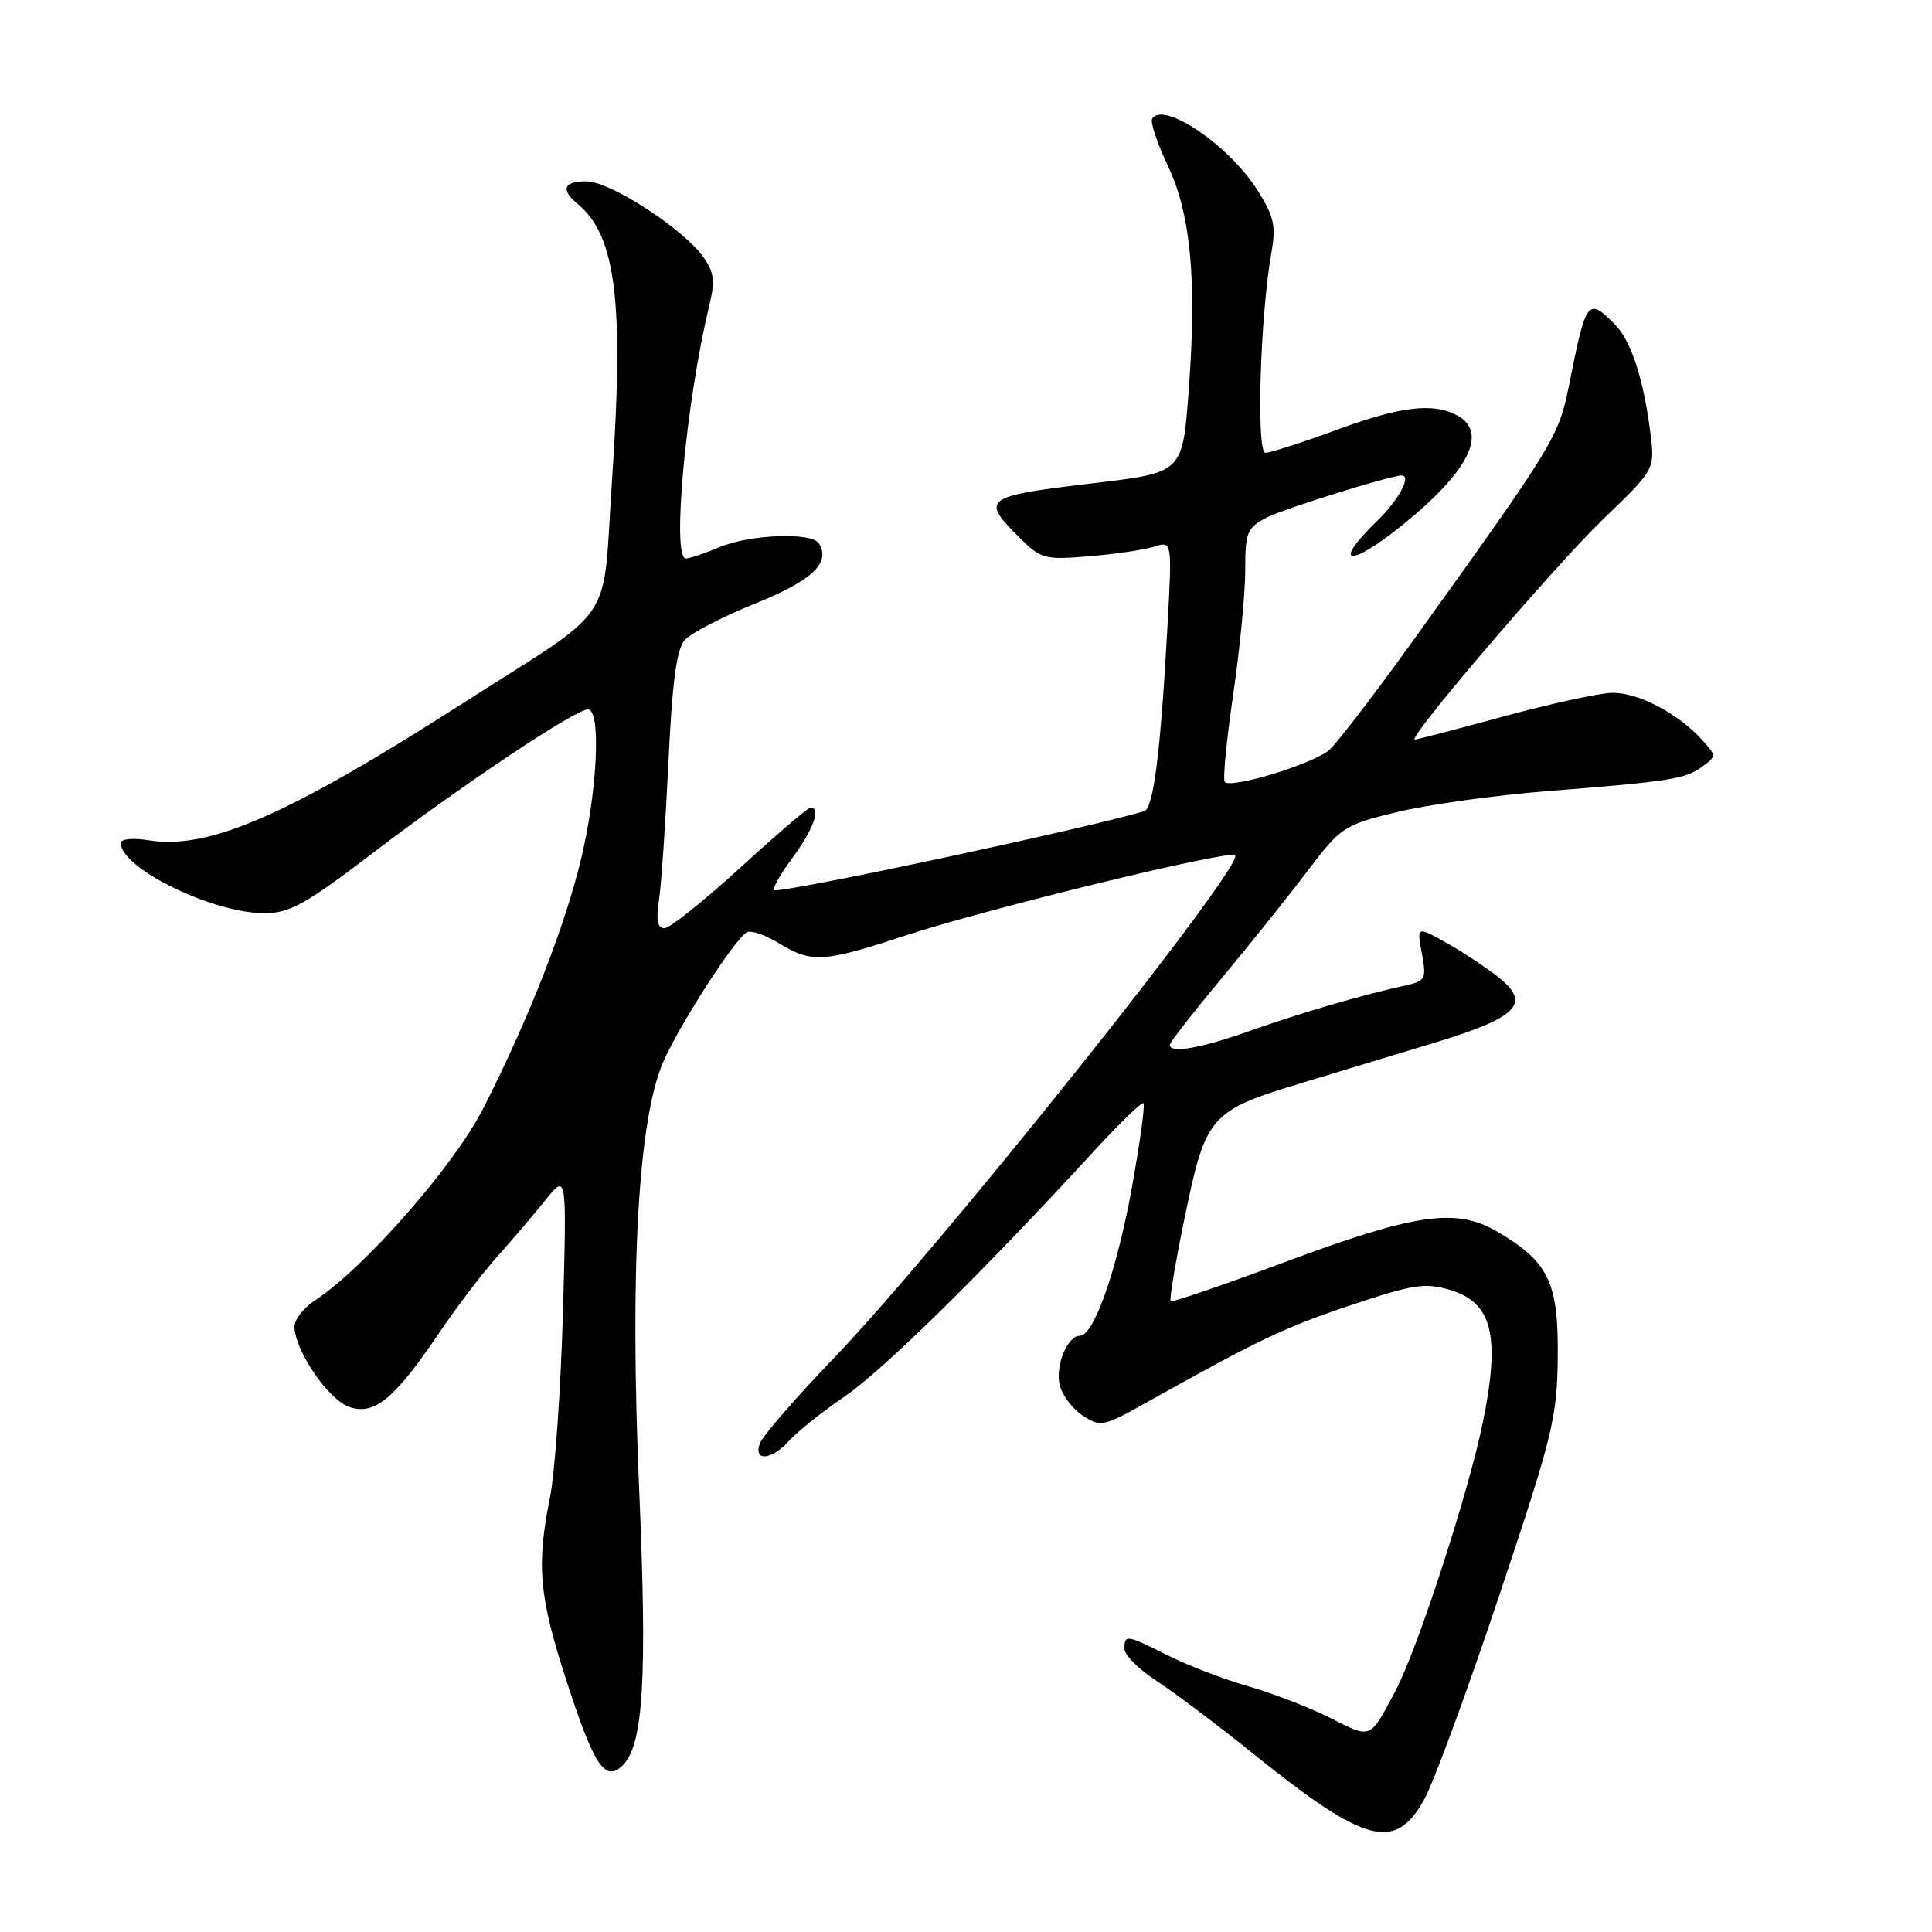<?xml version="1.0" encoding="UTF-8" standalone="no"?>
<!DOCTYPE svg PUBLIC "-//W3C//DTD SVG 1.1//EN" "http://www.w3.org/Graphics/SVG/1.1/DTD/svg11.dtd" >
<svg xmlns="http://www.w3.org/2000/svg" xmlns:xlink="http://www.w3.org/1999/xlink" version="1.1" viewBox="0 0 256 256">
 <g >
 <path fill="currentColor"
d=" M 188.75 238.37 C 190.00 236.09 194.47 223.94 198.67 211.37 C 205.76 190.18 206.33 187.86 206.41 179.83 C 206.51 169.90 205.21 167.20 198.41 163.21 C 192.93 159.99 187.56 160.77 169.91 167.36 C 161.99 170.31 155.33 172.59 155.12 172.41 C 154.92 172.23 155.78 167.08 157.05 160.98 C 159.77 147.84 160.37 147.16 172.41 143.52 C 176.86 142.17 184.75 139.78 189.94 138.21 C 201.09 134.83 202.92 133.01 198.63 129.55 C 197.05 128.28 193.95 126.22 191.74 124.98 C 187.72 122.72 187.72 122.72 188.40 126.33 C 189.03 129.69 188.89 129.98 186.29 130.56 C 180.36 131.87 172.22 134.25 165.69 136.57 C 159.16 138.90 155.00 139.63 155.00 138.44 C 155.00 138.13 158.07 134.20 161.82 129.69 C 165.57 125.19 170.71 118.77 173.24 115.43 C 177.70 109.55 178.05 109.32 185.17 107.59 C 189.20 106.62 198.12 105.37 205.00 104.83 C 221.43 103.53 223.30 103.23 225.56 101.58 C 227.44 100.20 227.44 100.15 225.55 98.06 C 222.32 94.48 216.92 91.68 213.53 91.81 C 211.75 91.87 205.27 93.29 199.13 94.96 C 192.99 96.63 187.74 98.00 187.47 98.00 C 186.33 98.00 206.00 74.99 212.38 68.84 C 219.30 62.19 219.30 62.19 218.68 57.34 C 217.77 50.14 216.11 45.11 213.94 42.94 C 210.38 39.38 210.17 39.66 207.92 50.98 C 206.54 57.89 206.04 58.71 187.31 84.79 C 182.25 91.83 177.23 98.39 176.15 99.36 C 174.15 101.17 163.20 104.53 162.29 103.62 C 162.01 103.34 162.51 98.17 163.39 92.13 C 164.28 86.08 165.00 78.64 165.00 75.59 C 165.00 70.50 165.23 69.93 167.88 68.56 C 170.09 67.42 184.27 63.00 185.73 63.00 C 187.08 63.00 185.33 66.26 182.50 69.00 C 176.40 74.91 178.72 75.31 185.83 69.57 C 194.65 62.44 197.23 57.26 193.07 55.04 C 189.86 53.32 185.56 53.85 177.00 57.00 C 172.52 58.65 168.33 60.00 167.68 60.00 C 166.43 60.00 166.98 41.79 168.48 33.40 C 169.09 29.95 168.80 28.64 166.64 25.23 C 162.87 19.26 154.15 13.33 152.67 15.73 C 152.39 16.17 153.34 19.00 154.77 22.02 C 157.79 28.41 158.60 37.12 157.52 51.59 C 156.68 62.73 156.82 62.60 144.77 64.04 C 130.34 65.75 129.91 66.07 135.04 71.19 C 137.92 74.07 138.39 74.20 144.29 73.71 C 147.70 73.43 151.59 72.86 152.91 72.44 C 155.32 71.68 155.32 71.68 154.69 83.09 C 153.77 99.80 152.84 107.14 151.60 107.50 C 143.43 109.88 105.96 117.90 102.66 117.98 C 102.20 117.99 103.22 116.11 104.91 113.80 C 107.77 109.93 108.84 107.00 107.41 107.00 C 107.08 107.00 102.87 110.60 98.06 115.00 C 93.25 119.40 88.73 123.00 88.03 123.00 C 87.11 123.00 86.91 121.93 87.32 119.25 C 87.63 117.19 88.19 108.97 88.57 101.00 C 89.06 90.50 89.65 86.04 90.71 84.83 C 91.51 83.91 95.71 81.73 100.05 79.98 C 107.62 76.93 110.10 74.59 108.51 72.01 C 107.57 70.49 99.42 70.80 95.35 72.50 C 93.37 73.33 91.36 74.00 90.88 74.00 C 88.97 74.00 90.89 53.27 93.98 40.50 C 94.78 37.20 94.63 36.06 93.15 34.00 C 90.47 30.27 80.89 24.07 77.75 24.03 C 74.67 24.00 74.23 25.11 76.57 27.05 C 81.62 31.25 82.70 39.99 81.10 63.56 C 79.76 83.34 82.05 79.92 61.20 93.27 C 38.12 108.05 27.67 112.61 19.76 111.35 C 17.62 111.00 16.00 111.16 16.00 111.70 C 16.00 115.05 28.17 121.00 35.01 121.00 C 38.39 121.00 40.43 119.87 49.44 113.00 C 61.20 104.03 76.23 94.00 77.90 94.00 C 79.67 94.00 79.18 104.68 77.00 113.80 C 74.82 122.86 70.12 134.86 64.06 146.82 C 60.20 154.43 48.30 168.01 41.75 172.30 C 40.24 173.28 39.01 174.86 39.02 175.80 C 39.05 178.93 43.49 185.45 46.26 186.42 C 49.60 187.60 52.27 185.39 58.27 176.50 C 60.50 173.20 63.94 168.69 65.91 166.48 C 67.89 164.27 70.76 160.90 72.30 158.98 C 75.10 155.50 75.10 155.50 74.59 174.00 C 74.30 184.18 73.53 195.20 72.86 198.50 C 71.07 207.42 71.43 211.47 74.99 222.50 C 78.71 234.02 80.18 236.24 82.53 233.90 C 85.26 231.17 85.77 222.43 84.69 197.31 C 83.44 168.22 84.55 148.40 87.87 140.74 C 89.98 135.87 97.24 124.59 98.94 123.54 C 99.45 123.22 101.37 123.86 103.19 124.97 C 107.55 127.63 109.09 127.54 119.79 124.02 C 130.58 120.46 162.91 112.58 163.66 113.32 C 164.98 114.64 124.51 165.36 110.45 180.00 C 105.43 185.22 101.04 190.29 100.69 191.25 C 99.80 193.72 102.25 193.49 104.60 190.88 C 105.64 189.71 108.97 187.06 112.00 184.98 C 117.14 181.45 130.24 168.55 144.84 152.65 C 148.30 148.88 151.30 145.97 151.52 146.19 C 151.74 146.41 151.05 151.43 149.98 157.36 C 148.01 168.27 144.95 177.00 143.09 177.00 C 141.41 177.00 139.79 181.02 140.43 183.58 C 140.76 184.90 142.13 186.70 143.48 187.58 C 145.81 189.11 146.21 189.03 151.72 185.95 C 166.77 177.52 170.15 175.91 178.95 172.96 C 187.29 170.17 188.83 169.93 192.16 170.93 C 197.69 172.59 198.80 176.91 196.56 188.12 C 194.74 197.28 187.88 218.43 184.93 224.00 C 181.47 230.53 181.75 230.41 176.34 227.67 C 173.63 226.30 168.73 224.40 165.46 223.46 C 162.18 222.52 157.38 220.68 154.78 219.37 C 149.23 216.58 149.00 216.55 149.00 218.49 C 149.00 219.30 150.91 221.21 153.25 222.73 C 155.59 224.25 161.32 228.56 166.00 232.33 C 180.97 244.38 184.87 245.41 188.75 238.37 Z "/>
</g>
</svg>